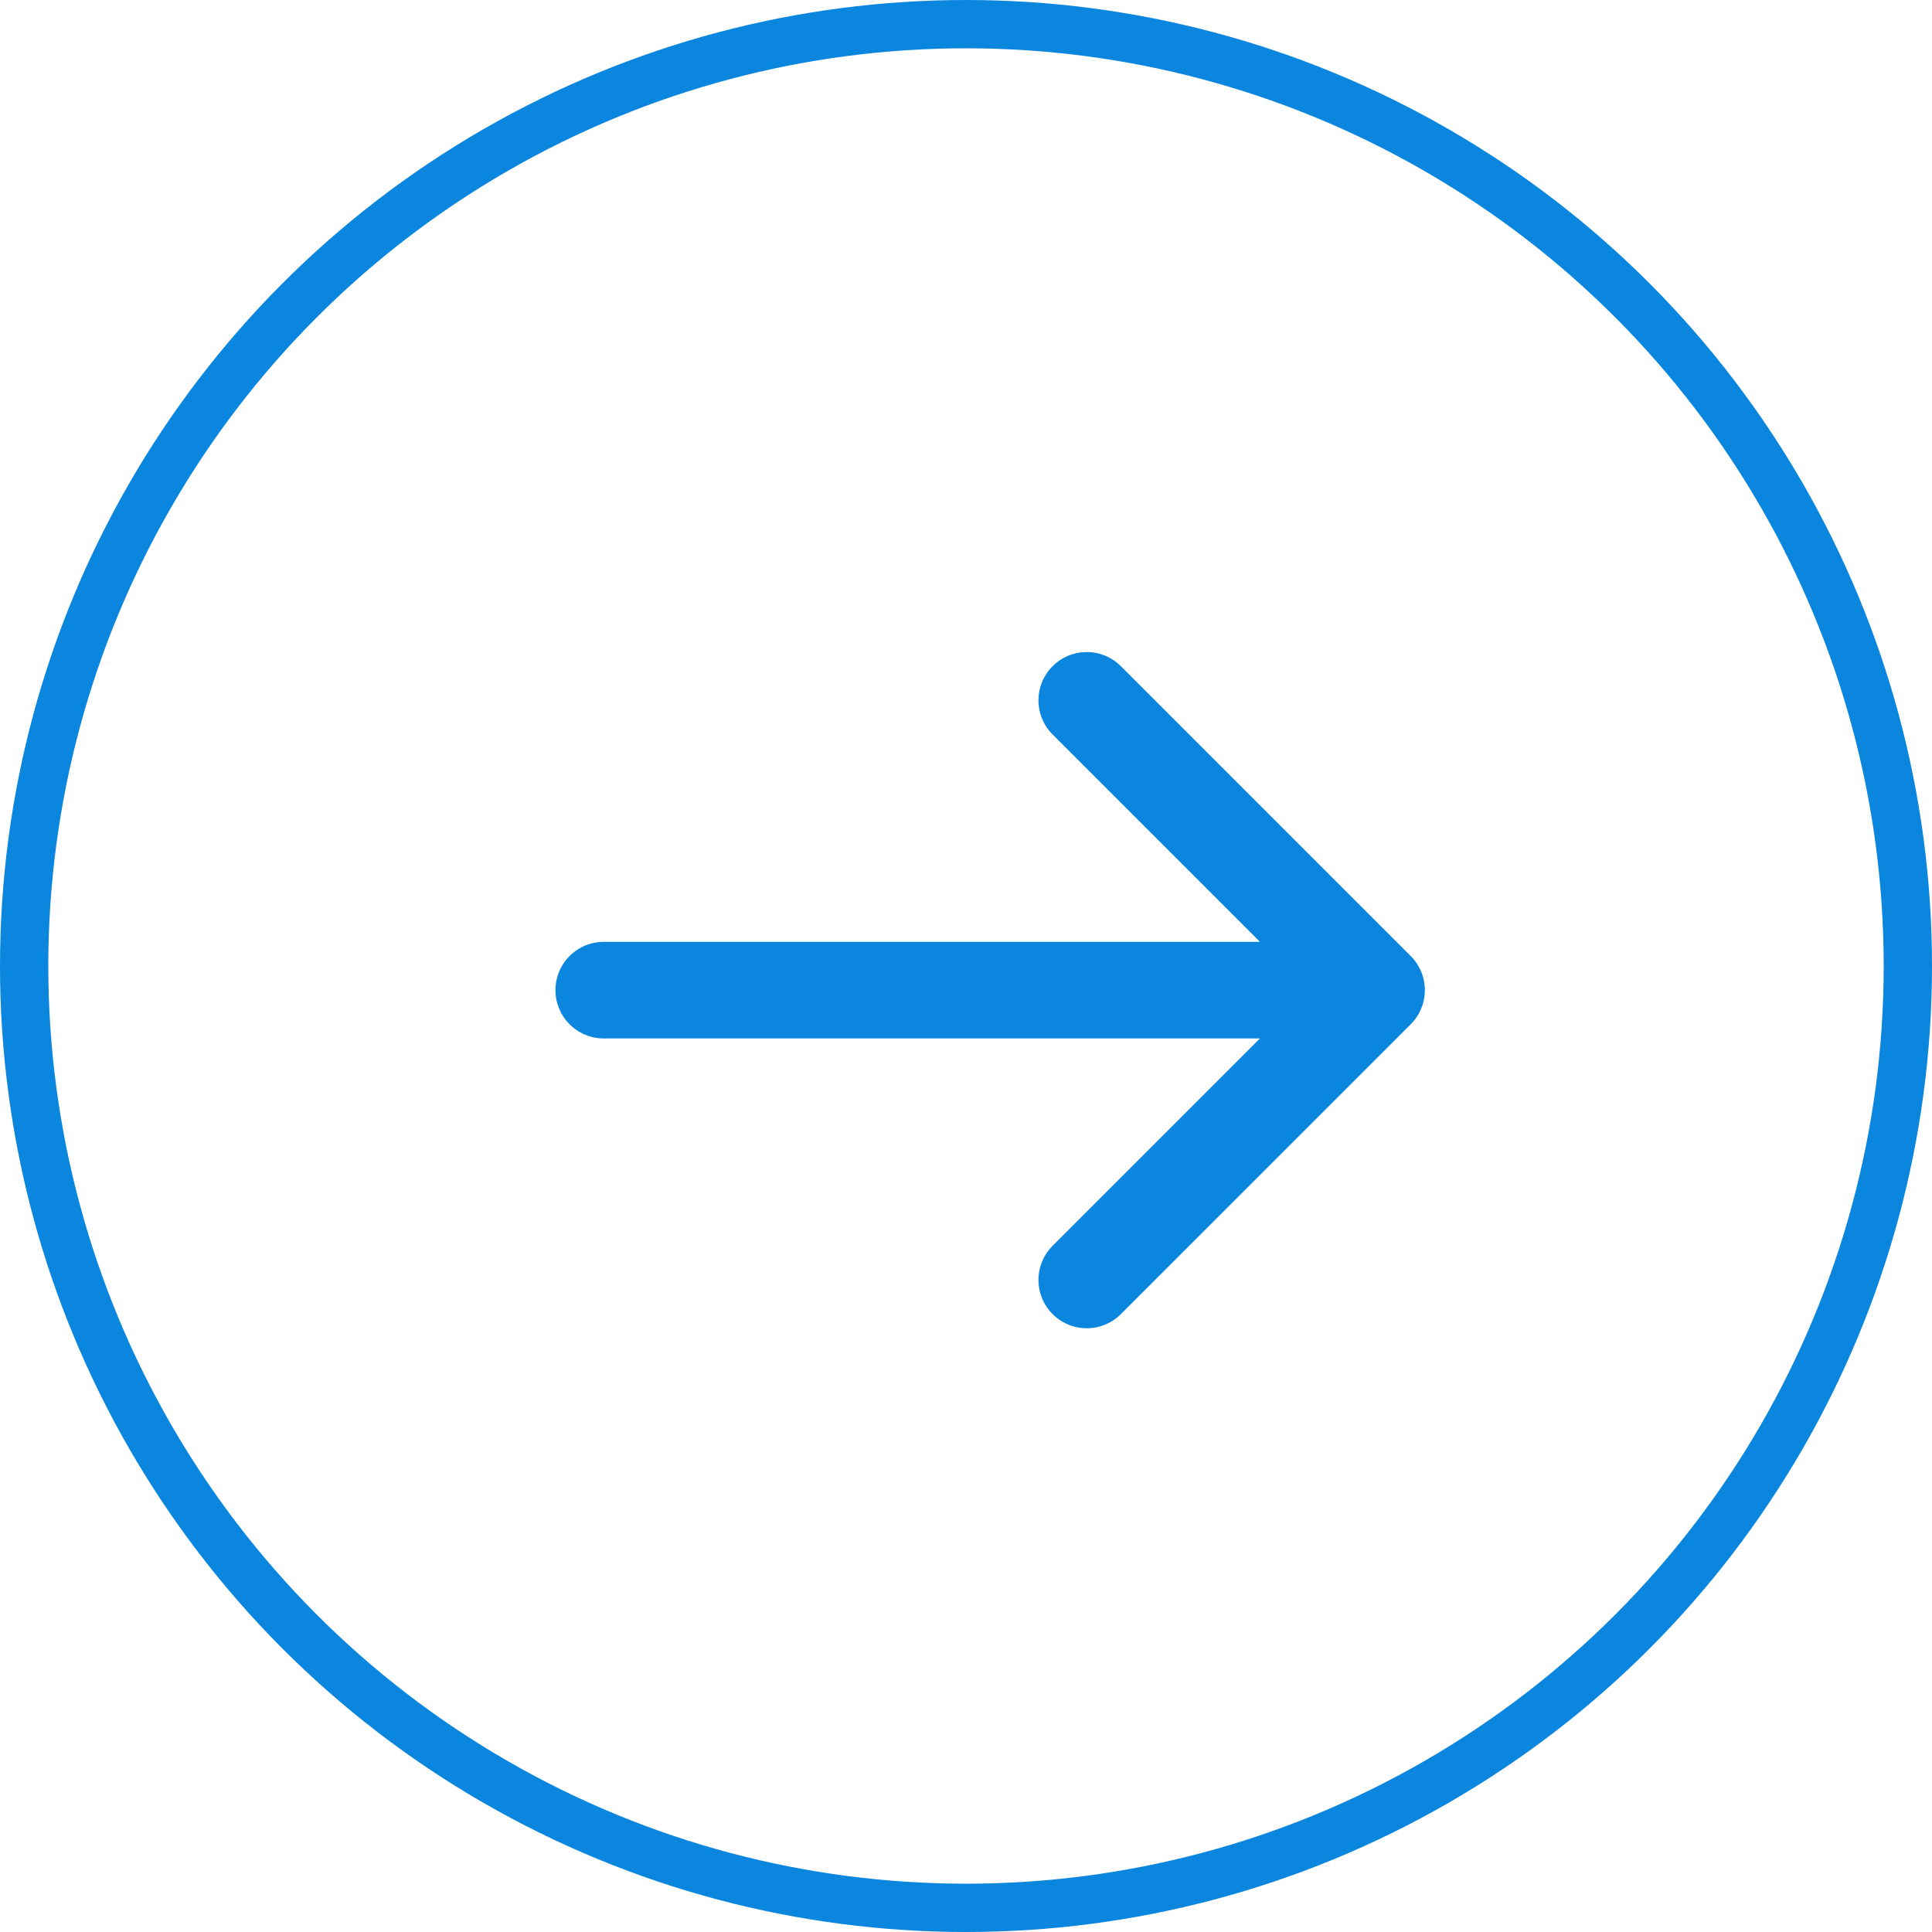 <svg height="40" viewBox="0 0 40 40" width="40" xmlns="http://www.w3.org/2000/svg"><g fill="none" stroke="#0B86DF" transform="translate(-1764 -2690)"><path d="m340 368h16m0 0-6-6m6 6-6 6" stroke-linecap="round" stroke-linejoin="round" stroke-width="2" transform="translate(1436.5 2342.5)"/><g><circle cx="1784" cy="2710" r="20" stroke="none"/><circle cx="1784" cy="2710" fill="none" r="19.5"/></g></g></svg>